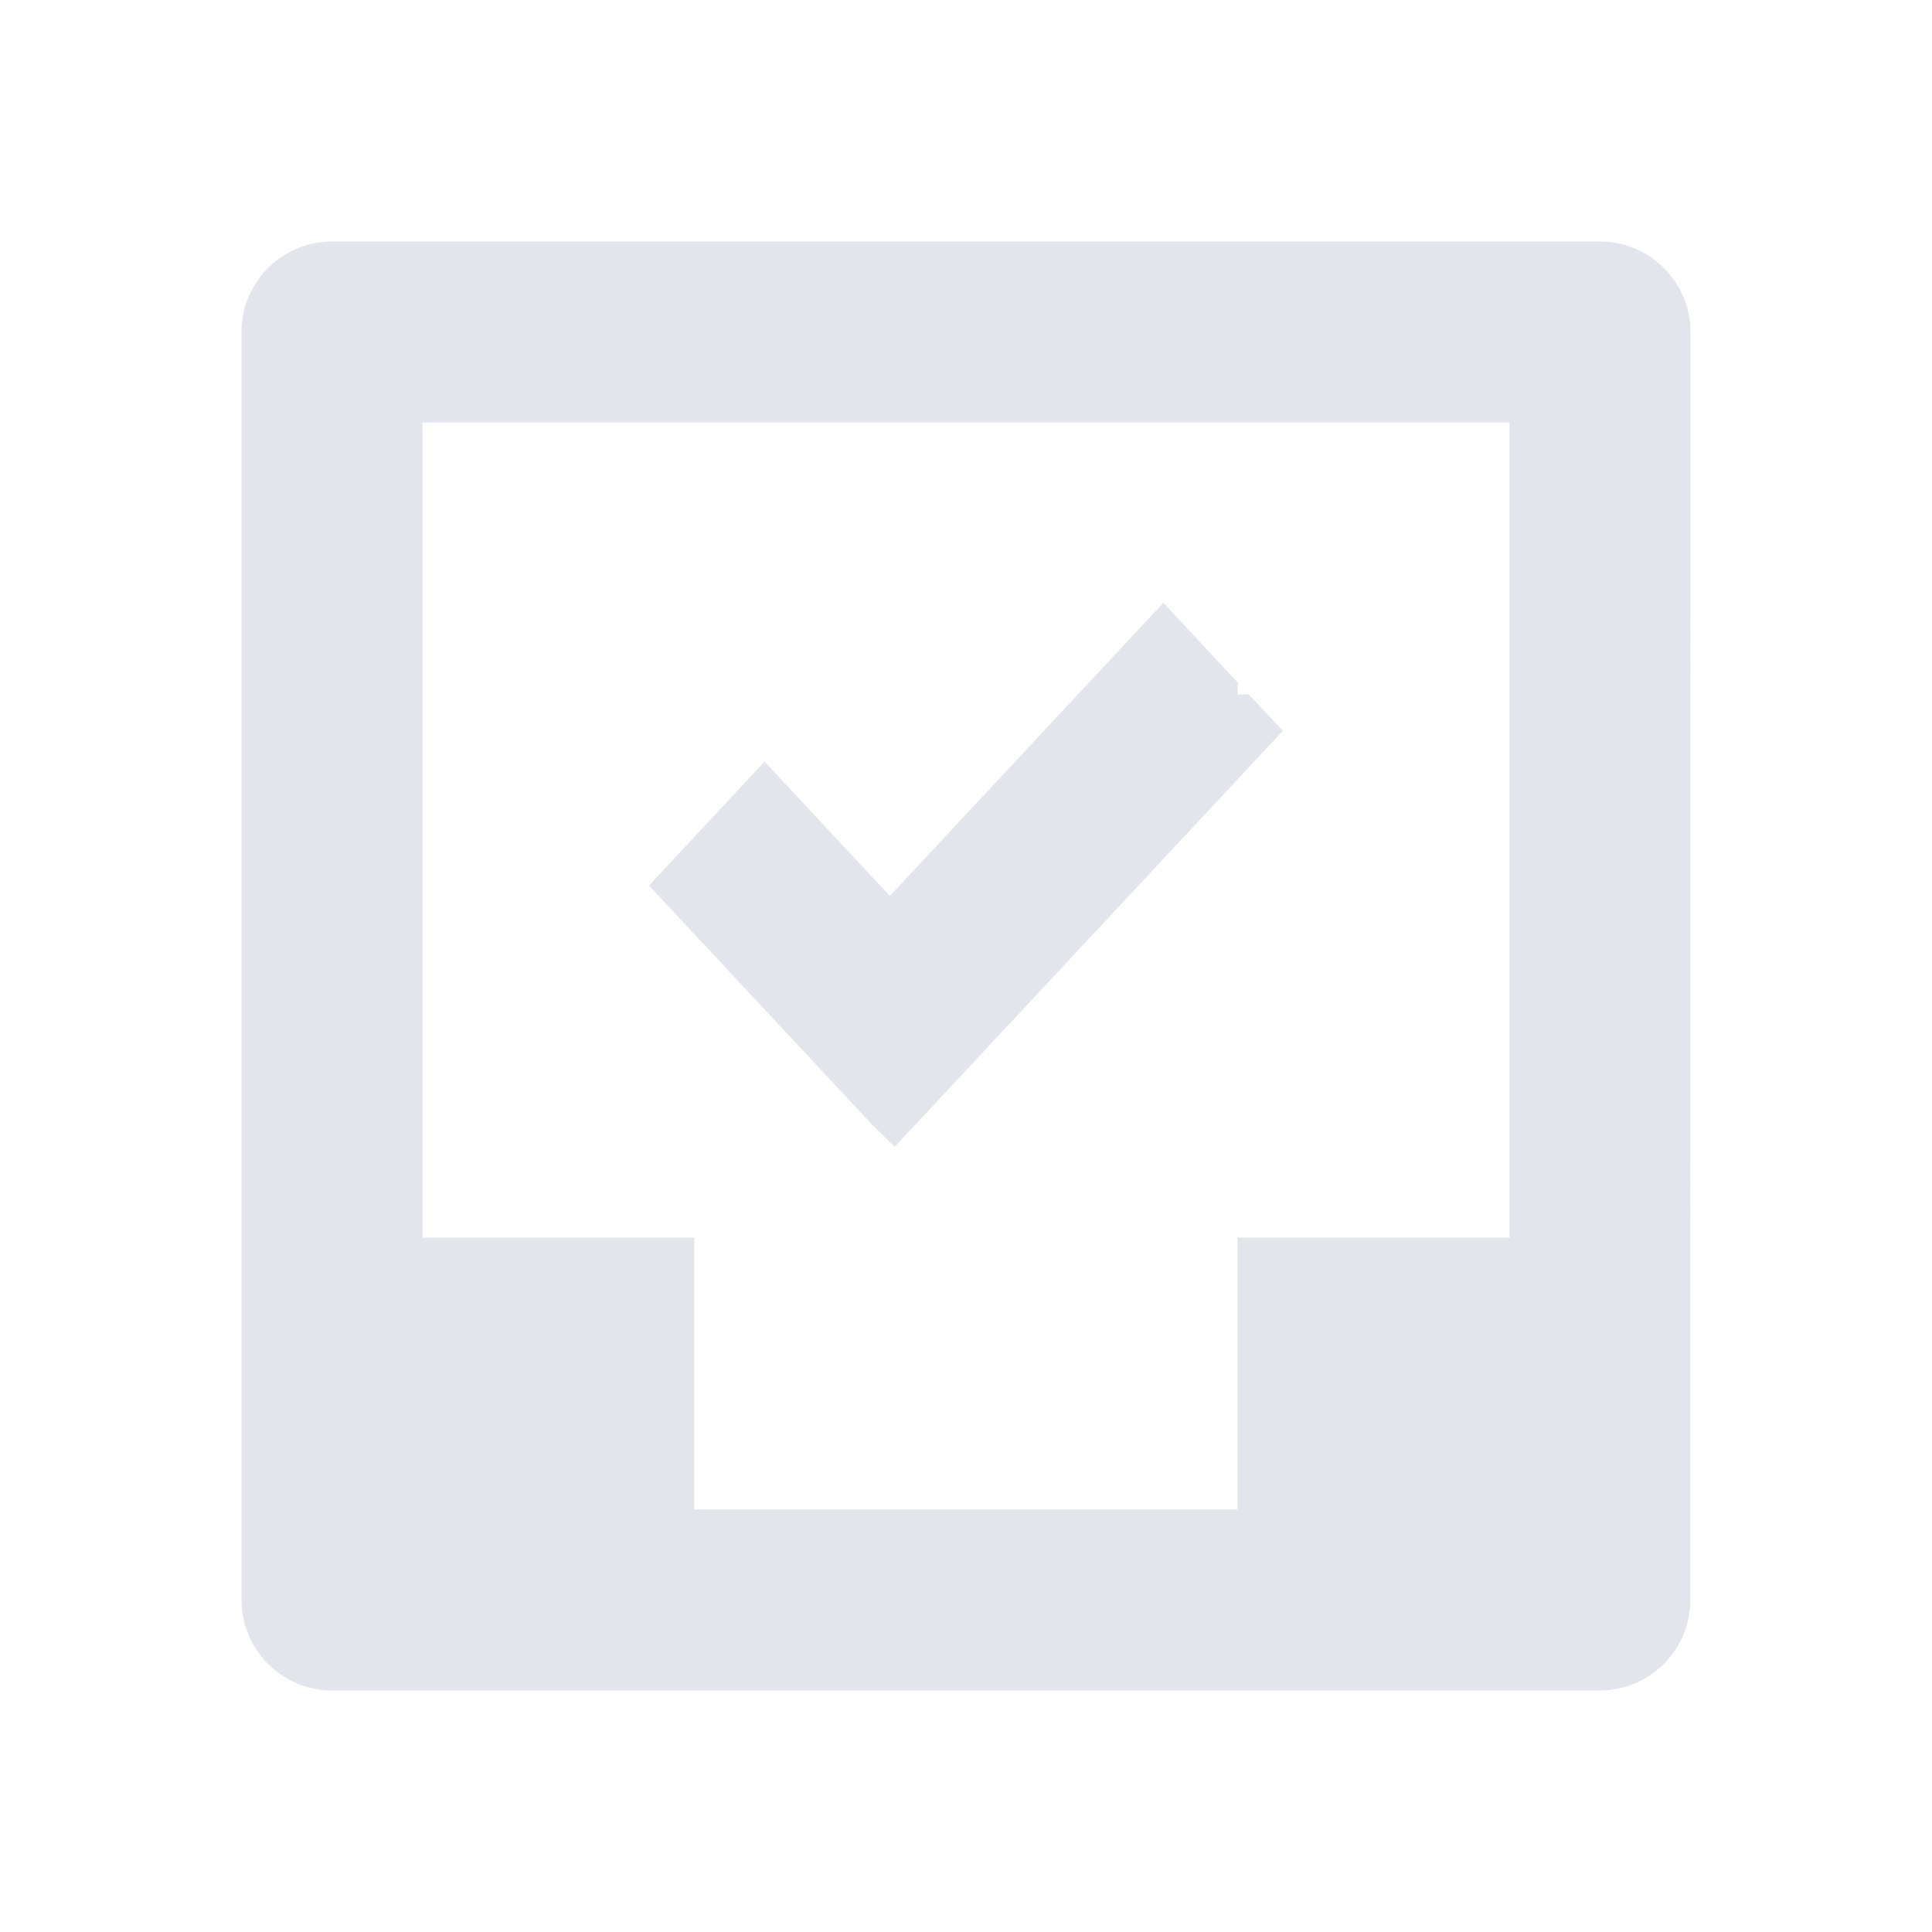 <?xml version="1.0" encoding="UTF-8"?>
<svg width="24px" height="24px" viewBox="0 0 24 24" version="1.1" xmlns="http://www.w3.org/2000/svg" xmlns:xlink="http://www.w3.org/1999/xlink">
    <!-- Generator: Sketch 49 (51002) - http://www.bohemiancoding.com/sketch -->
    <title>Slice 2 Copy 2</title>
    <desc>Created with Sketch.</desc>
    <defs></defs>
    <g id="Symbols" stroke="none" stroke-width="1" fill="none" fill-rule="evenodd" opacity="0.5">
        <path d="M14.452,7.488 L11.054,11.13 L9.497,9.461 L8.062,11.001 L10.823,13.96 L11.114,14.247 L15.936,9.079 L15.513,8.627 L15.375,8.627 L15.375,8.478 L14.452,7.488 Z M21,7.501 L21,4.126 C21,3.505 20.497,3 19.874,3 L21,3 L3,3 L3,21 L3,19.874 C3,20.495 3.503,21 4.126,21 L19.872,21 C20.493,21 20.998,20.497 20.998,19.874 L20.998,16.499 L21,7.501 Z M3,4.126 L3,3 L4.126,3 C3.503,3 3,3.503 3,4.126 Z M18.751,8.625 L18.751,15.375 L15.373,15.375 L15.373,18.751 L8.625,18.751 L8.625,15.375 L5.249,15.375 L5.249,5.249 L18.751,5.249 L18.751,8.625 Z" id="Shape" fill="#C6CCD8" fill-rule="nonzero"></path>
    </g>
</svg>